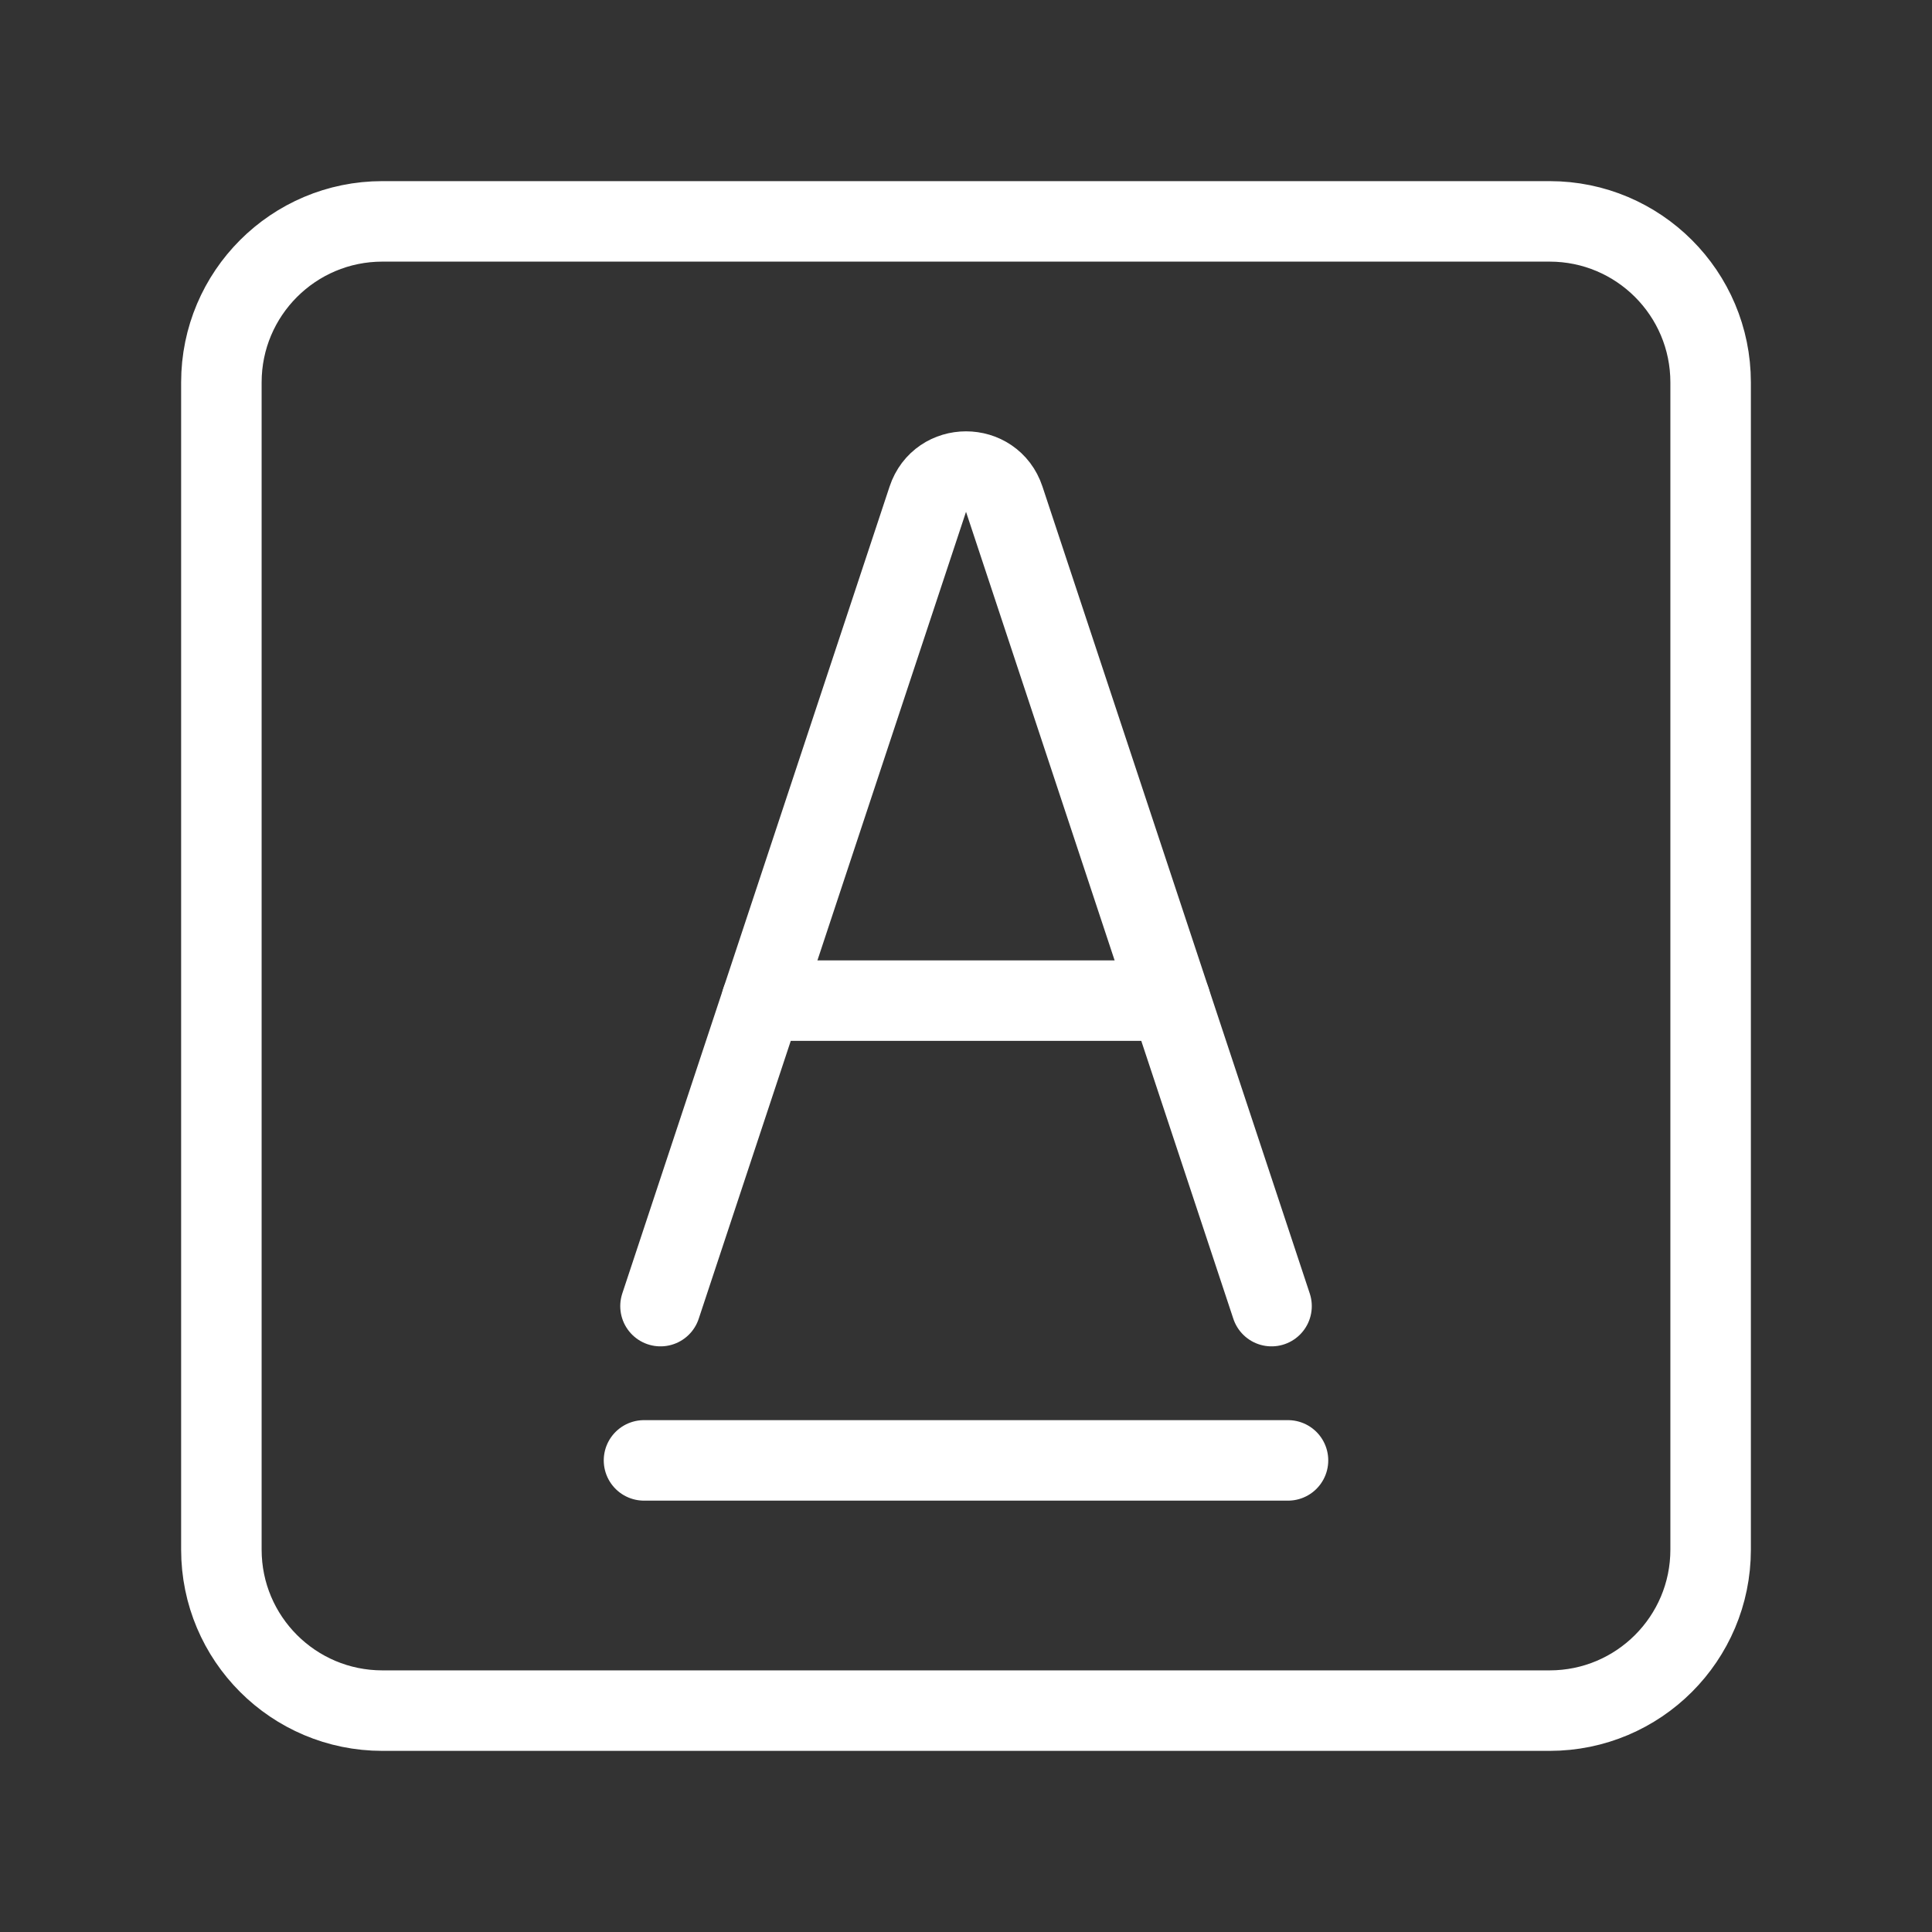 <?xml version="1.0" encoding="UTF-8"?><svg id="b" xmlns="http://www.w3.org/2000/svg" viewBox="0 0 48 48"><rect x="0" y="0" width="48" height="48" fill="#333333" stroke="none"/><defs><style>.c{stroke-width:2px;fill:none;stroke:#fff;stroke-linecap:round;stroke-linejoin:round;}</style></defs><path class="c" d="M38.5,5.5H9.5c-2.209,0-4,1.791-4,4v29c0,2.209,1.791,4,4,4h29c2.209,0,4-1.791,4-4V9.5c0-2.209-1.791-4-4-4Z"/><line class="c" x1="29.076" y1="24.86" x2="18.924" y2="24.86"/><path class="c" d="M16.41,32.45l6.641-20.048c.303-.914,1.596-.914,1.899,0l6.641,20.048"/><line class="c" x1="16" y1="36.283" x2="32" y2="36.283"/></svg>